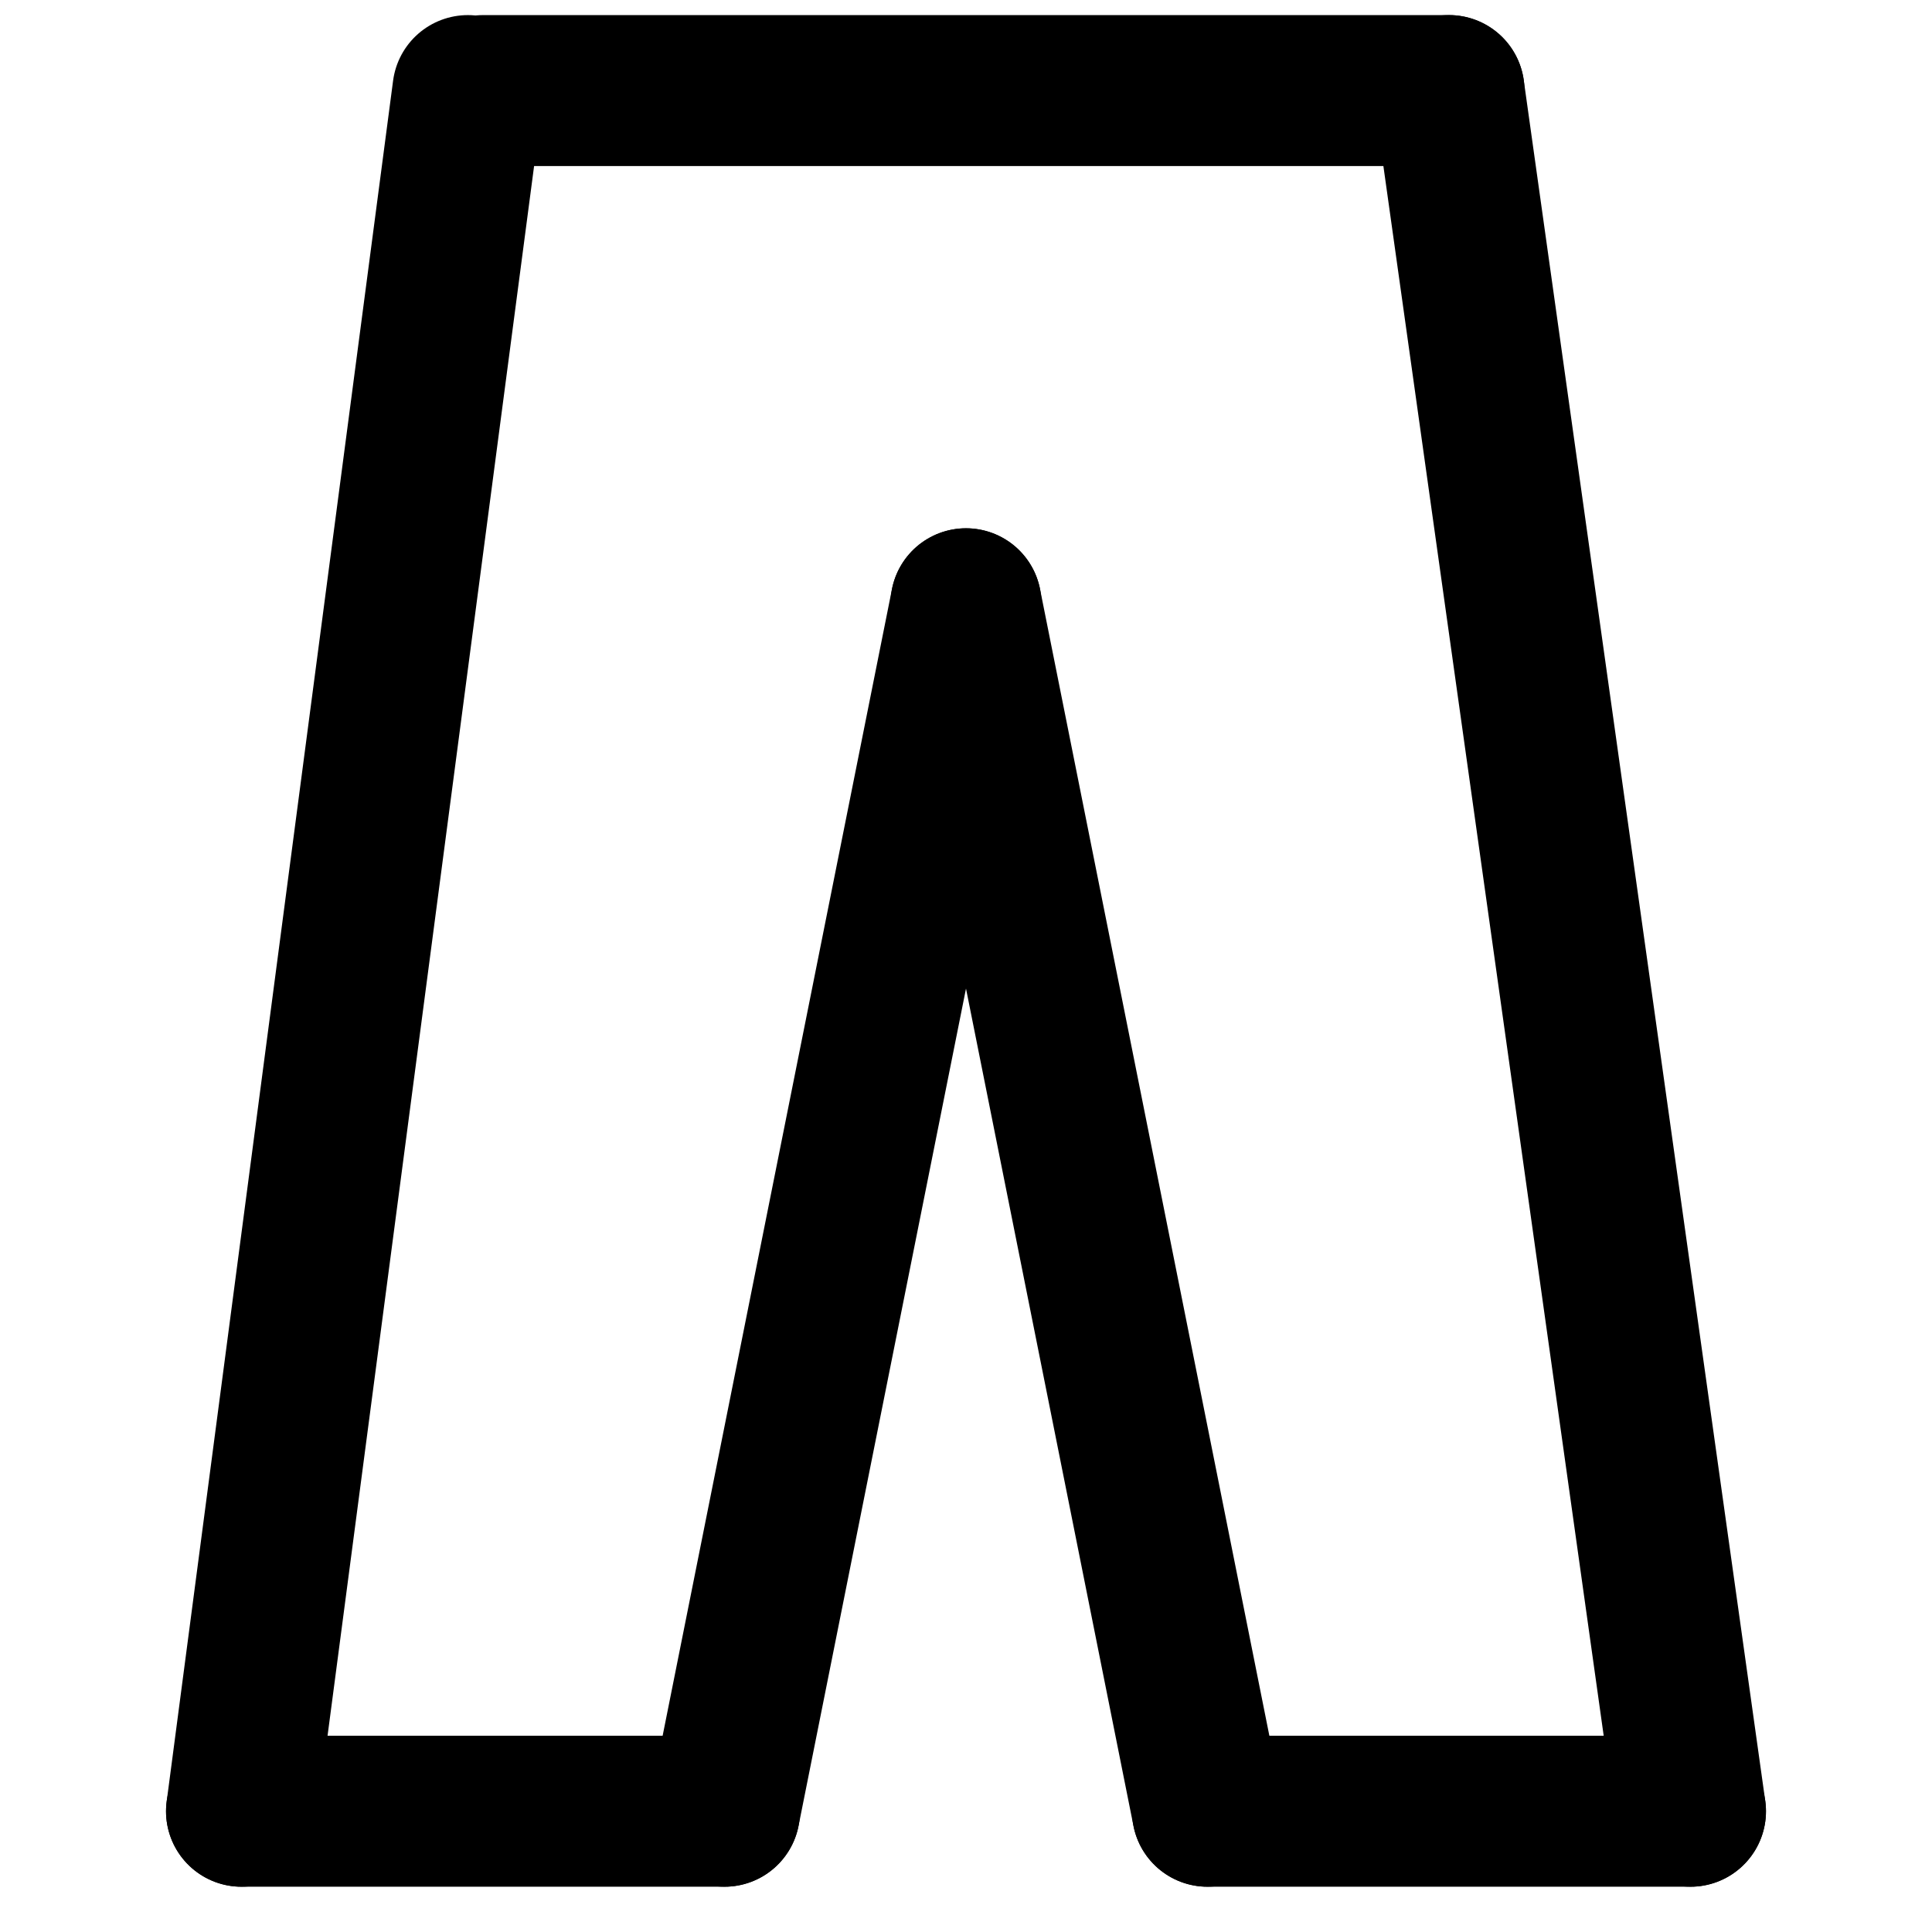 <svg width="64" height="64" viewBox="0 0 64 64" fill="none" xmlns="http://www.w3.org/2000/svg">
<path d="M48 3L56 60" stroke="black" stroke-width="5" stroke-linecap="round"/>
<path d="M32 20L40 60" stroke="black" stroke-width="5" stroke-linecap="round"/>
<path d="M56 60H40" stroke="black" stroke-width="5" stroke-linecap="round"/>
<path d="M15.5 3L8 60" stroke="black" stroke-width="5" stroke-linecap="round"/>
<path d="M32 20L24 60" stroke="black" stroke-width="5" stroke-linecap="round"/>
<path d="M8 60H24" stroke="black" stroke-width="5" stroke-linecap="round"/>
<path d="M16 3L48 3" stroke="black" stroke-width="5" stroke-linecap="round"/>
</svg>
